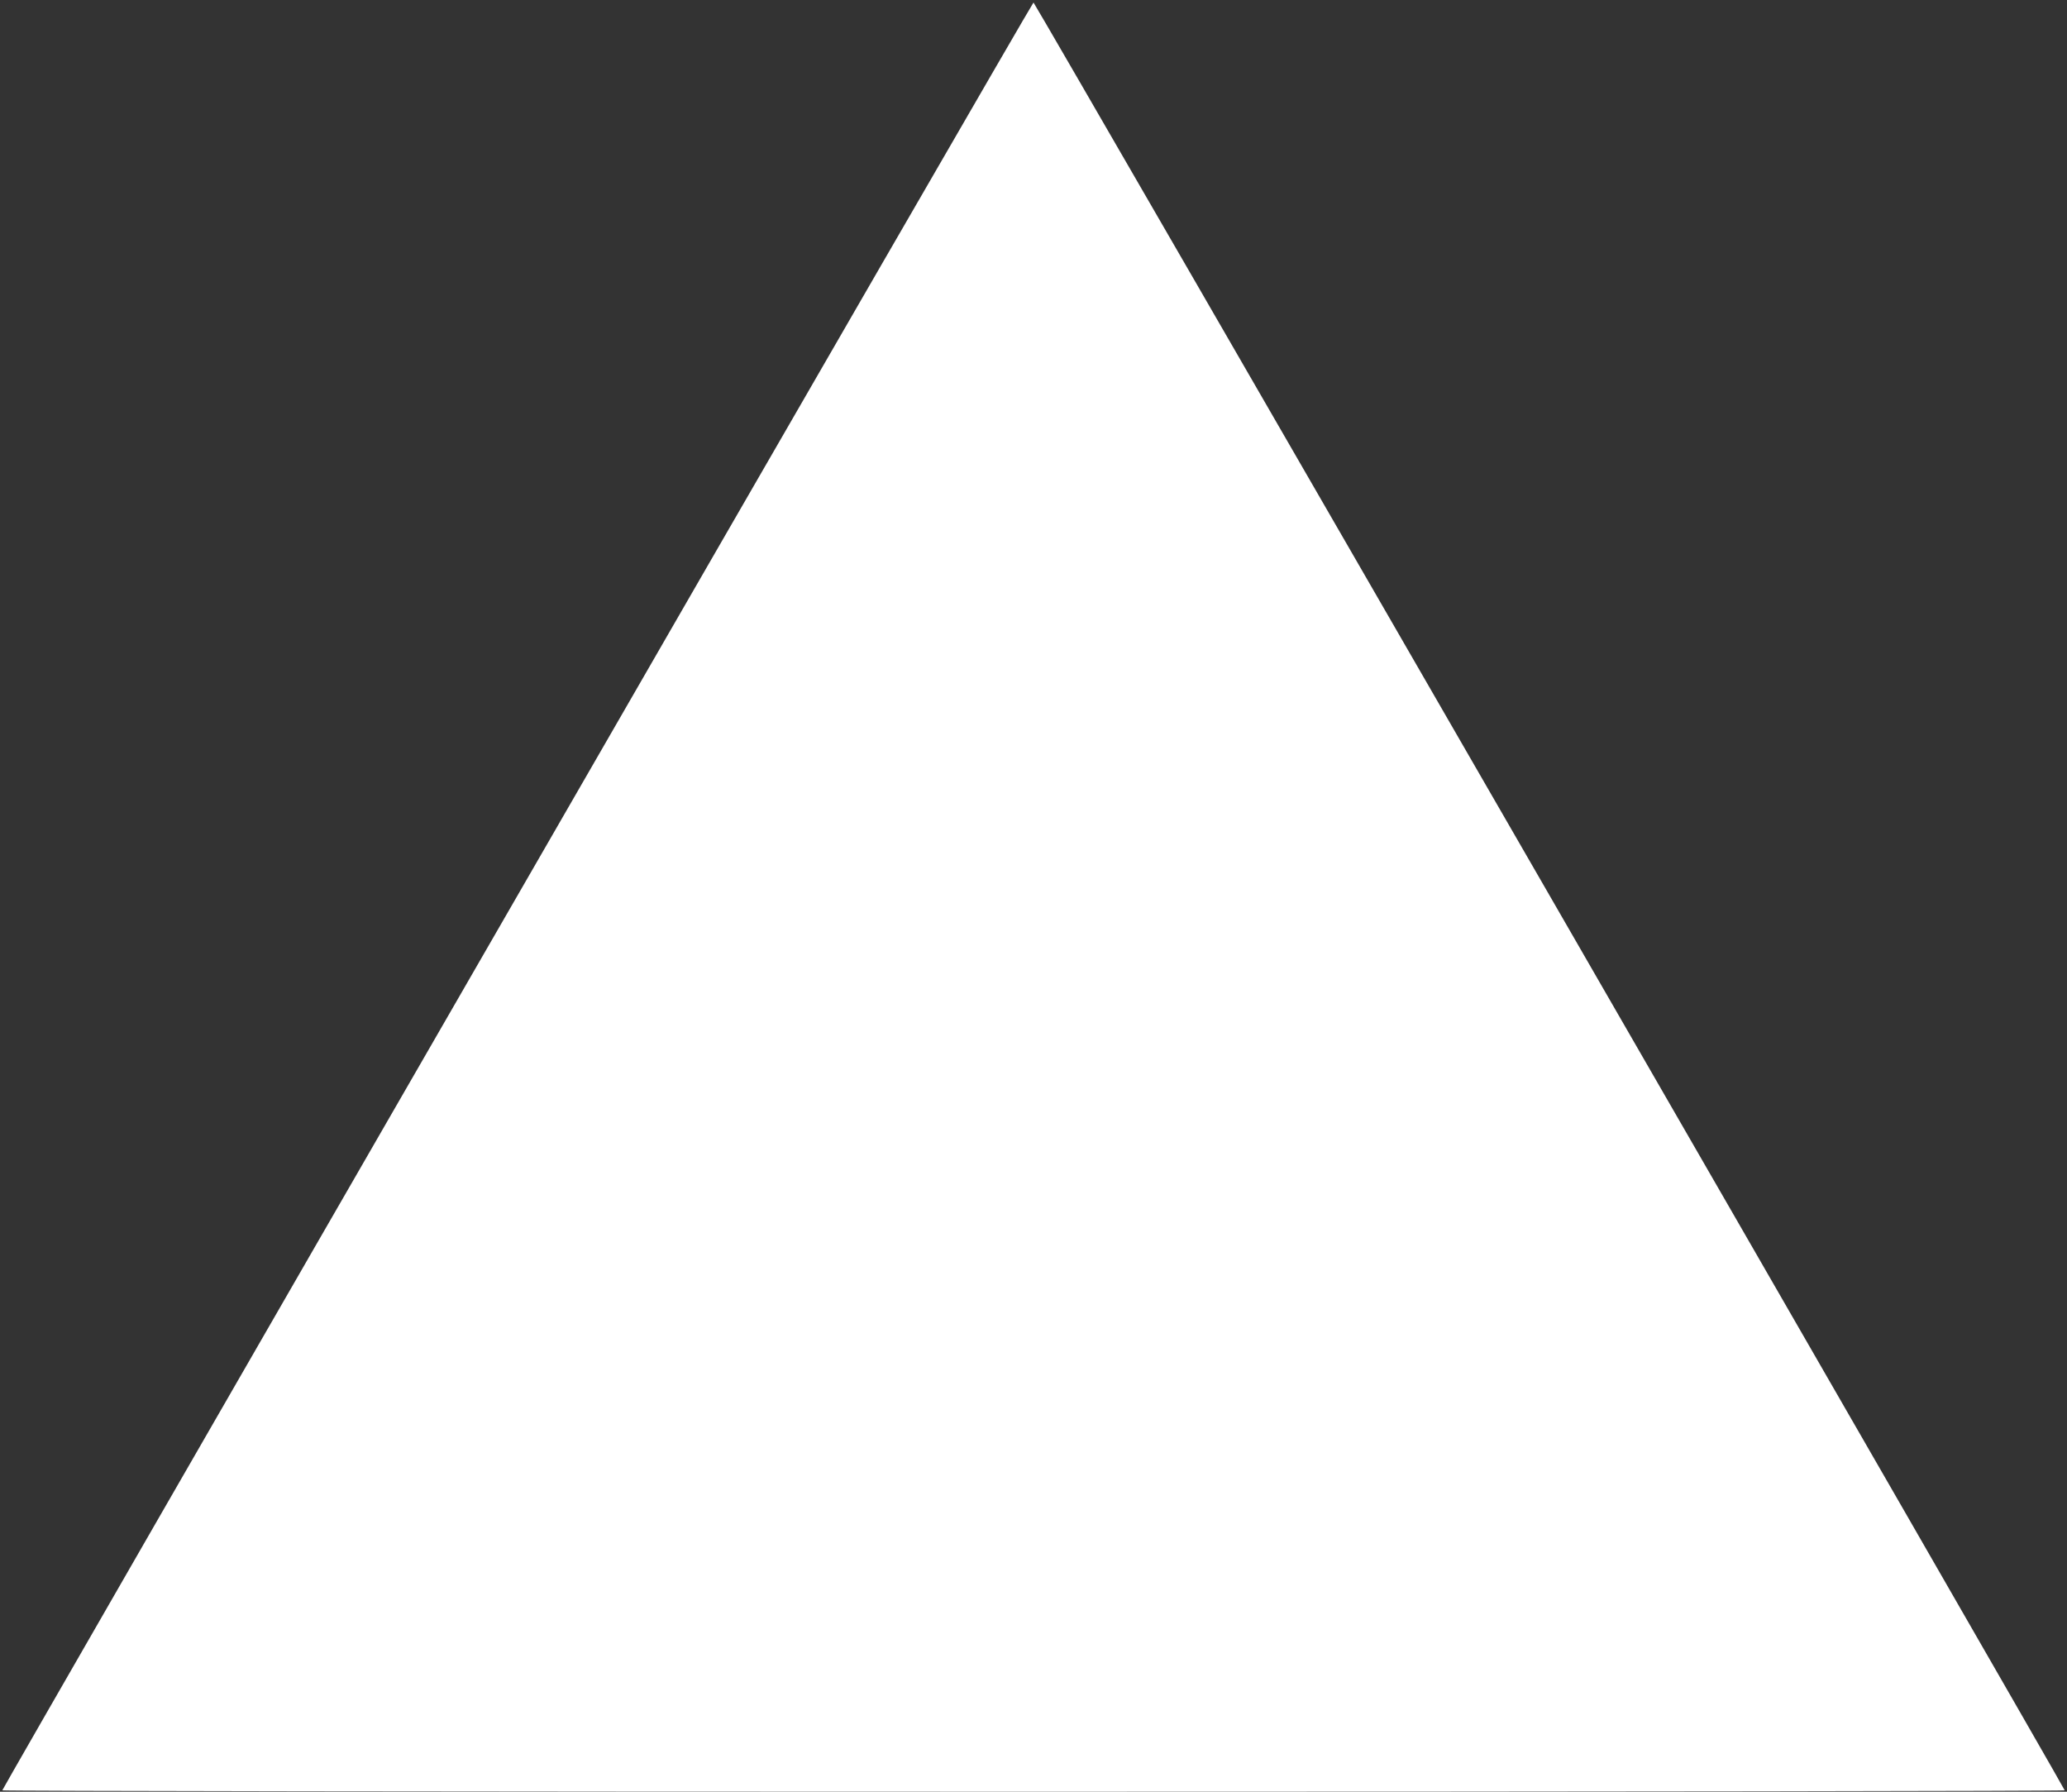 <?xml version="1.0" standalone="no"?>
<!DOCTYPE svg PUBLIC "-//W3C//DTD SVG 20010904//EN"
 "http://www.w3.org/TR/2001/REC-SVG-20010904/DTD/svg10.dtd">
<svg version="1.0" xmlns="http://www.w3.org/2000/svg"
 width="900pt" height="780pt" viewBox="0 0 900 780"
 preserveAspectRatio="xMidYMid meet">

<rect x="0" y="0" width="900" height="780" fill="#333333" stroke="none"/>

<g transform="translate(0,780) scale(0.1,-0.1)"
fill="#ffffff" stroke="none">
<path d="M2253 3901 c-1234 -2139 -2243 -3891 -2243 -3895 0 -3 2020 -6 4490
-6 2470 0 4490 3 4490 6 0 10 -4484 7783 -4490 7783 -3 0 -1014 -1749 -2247
-3888z"/>
</g>
</svg>
